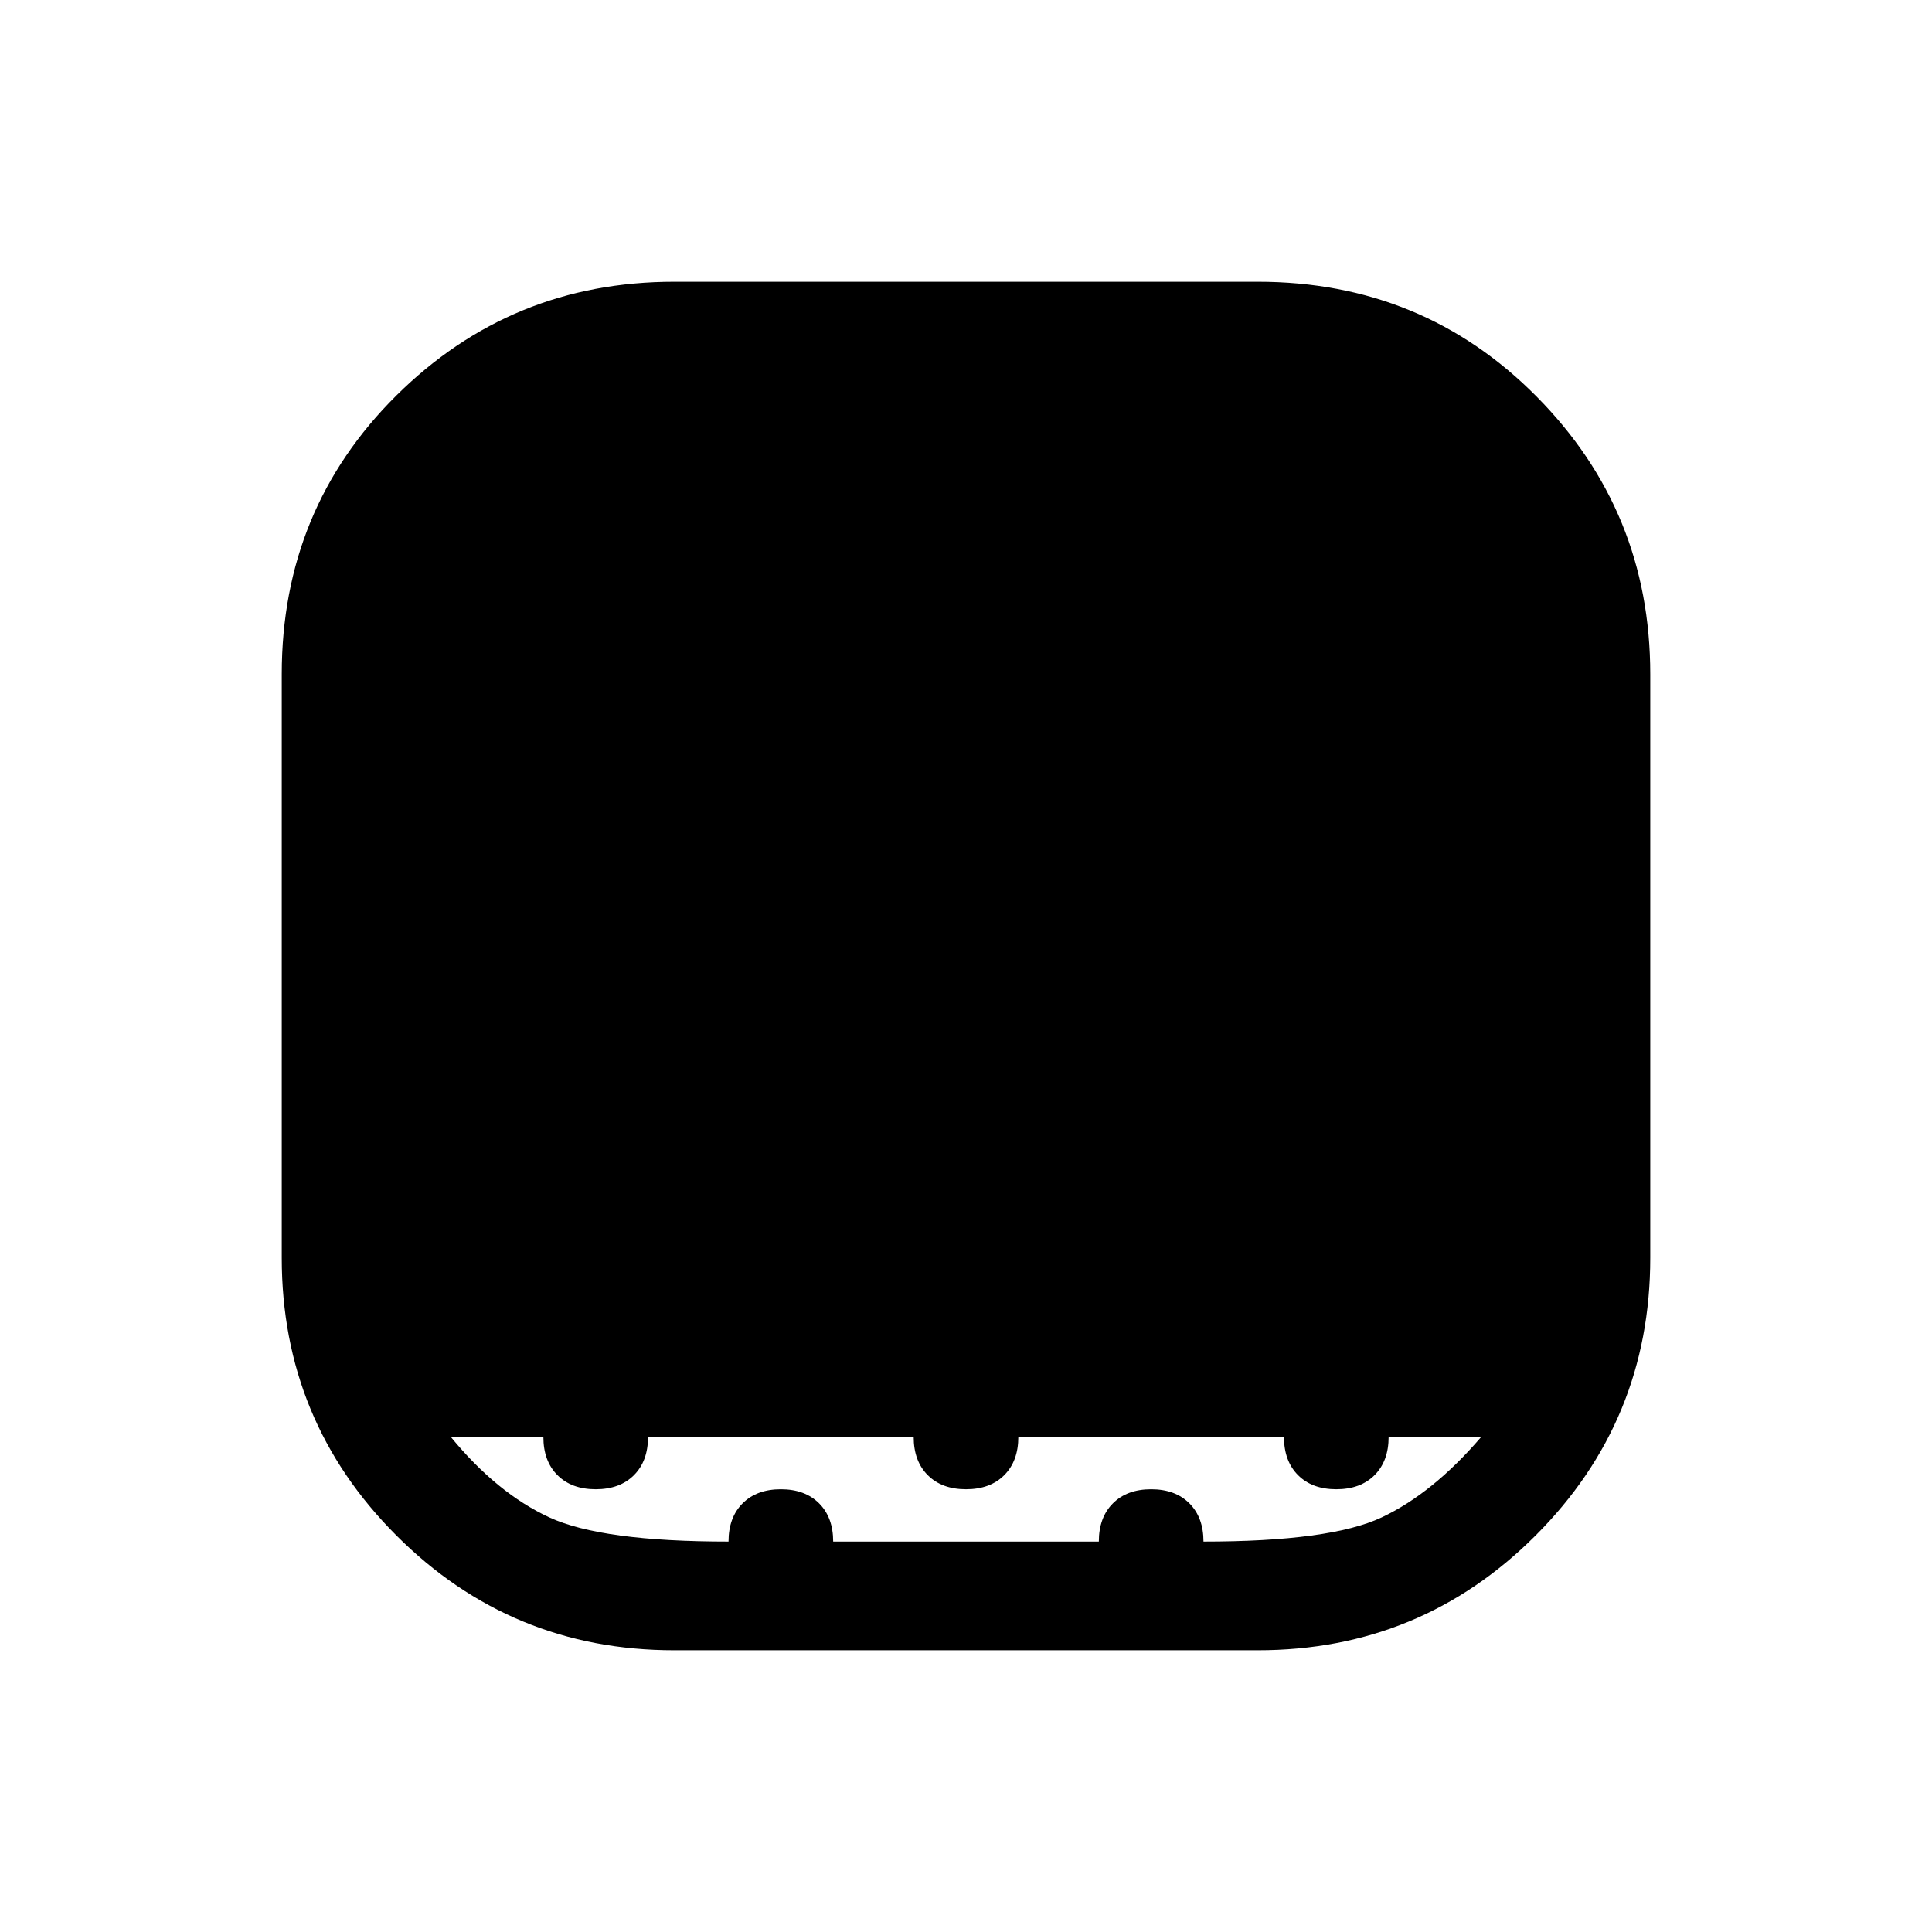 <svg xmlns="http://www.w3.org/2000/svg" height="24" width="24"><path d="M8.375 20.5Q6.35 20.5 4.925 19.075Q3.5 17.65 3.5 15.625V8.375Q3.5 6.325 4.925 4.912Q6.35 3.5 8.375 3.5H15.625Q17.675 3.5 19.087 4.925Q20.5 6.35 20.5 8.375V15.625Q20.5 17.65 19.075 19.075Q17.65 20.5 15.625 20.5ZM9.05 19.15Q9.05 18.85 9.225 18.675Q9.4 18.5 9.7 18.5Q10 18.5 10.175 18.675Q10.35 18.85 10.35 19.15H13.65Q13.65 18.85 13.825 18.675Q14 18.5 14.3 18.5Q14.6 18.5 14.775 18.675Q14.95 18.85 14.95 19.15Q16.525 19.15 17.163 18.85Q17.8 18.55 18.4 17.85H17.25Q17.25 18.15 17.075 18.325Q16.9 18.5 16.6 18.5Q16.3 18.5 16.125 18.325Q15.95 18.15 15.95 17.85H12.65Q12.65 18.15 12.475 18.325Q12.3 18.5 12 18.5Q11.7 18.5 11.525 18.325Q11.35 18.15 11.35 17.85H8.05Q8.05 18.15 7.875 18.325Q7.7 18.5 7.4 18.5Q7.1 18.5 6.925 18.325Q6.75 18.15 6.75 17.85H5.6Q6.175 18.55 6.825 18.85Q7.475 19.15 9.05 19.15Z"/></svg>